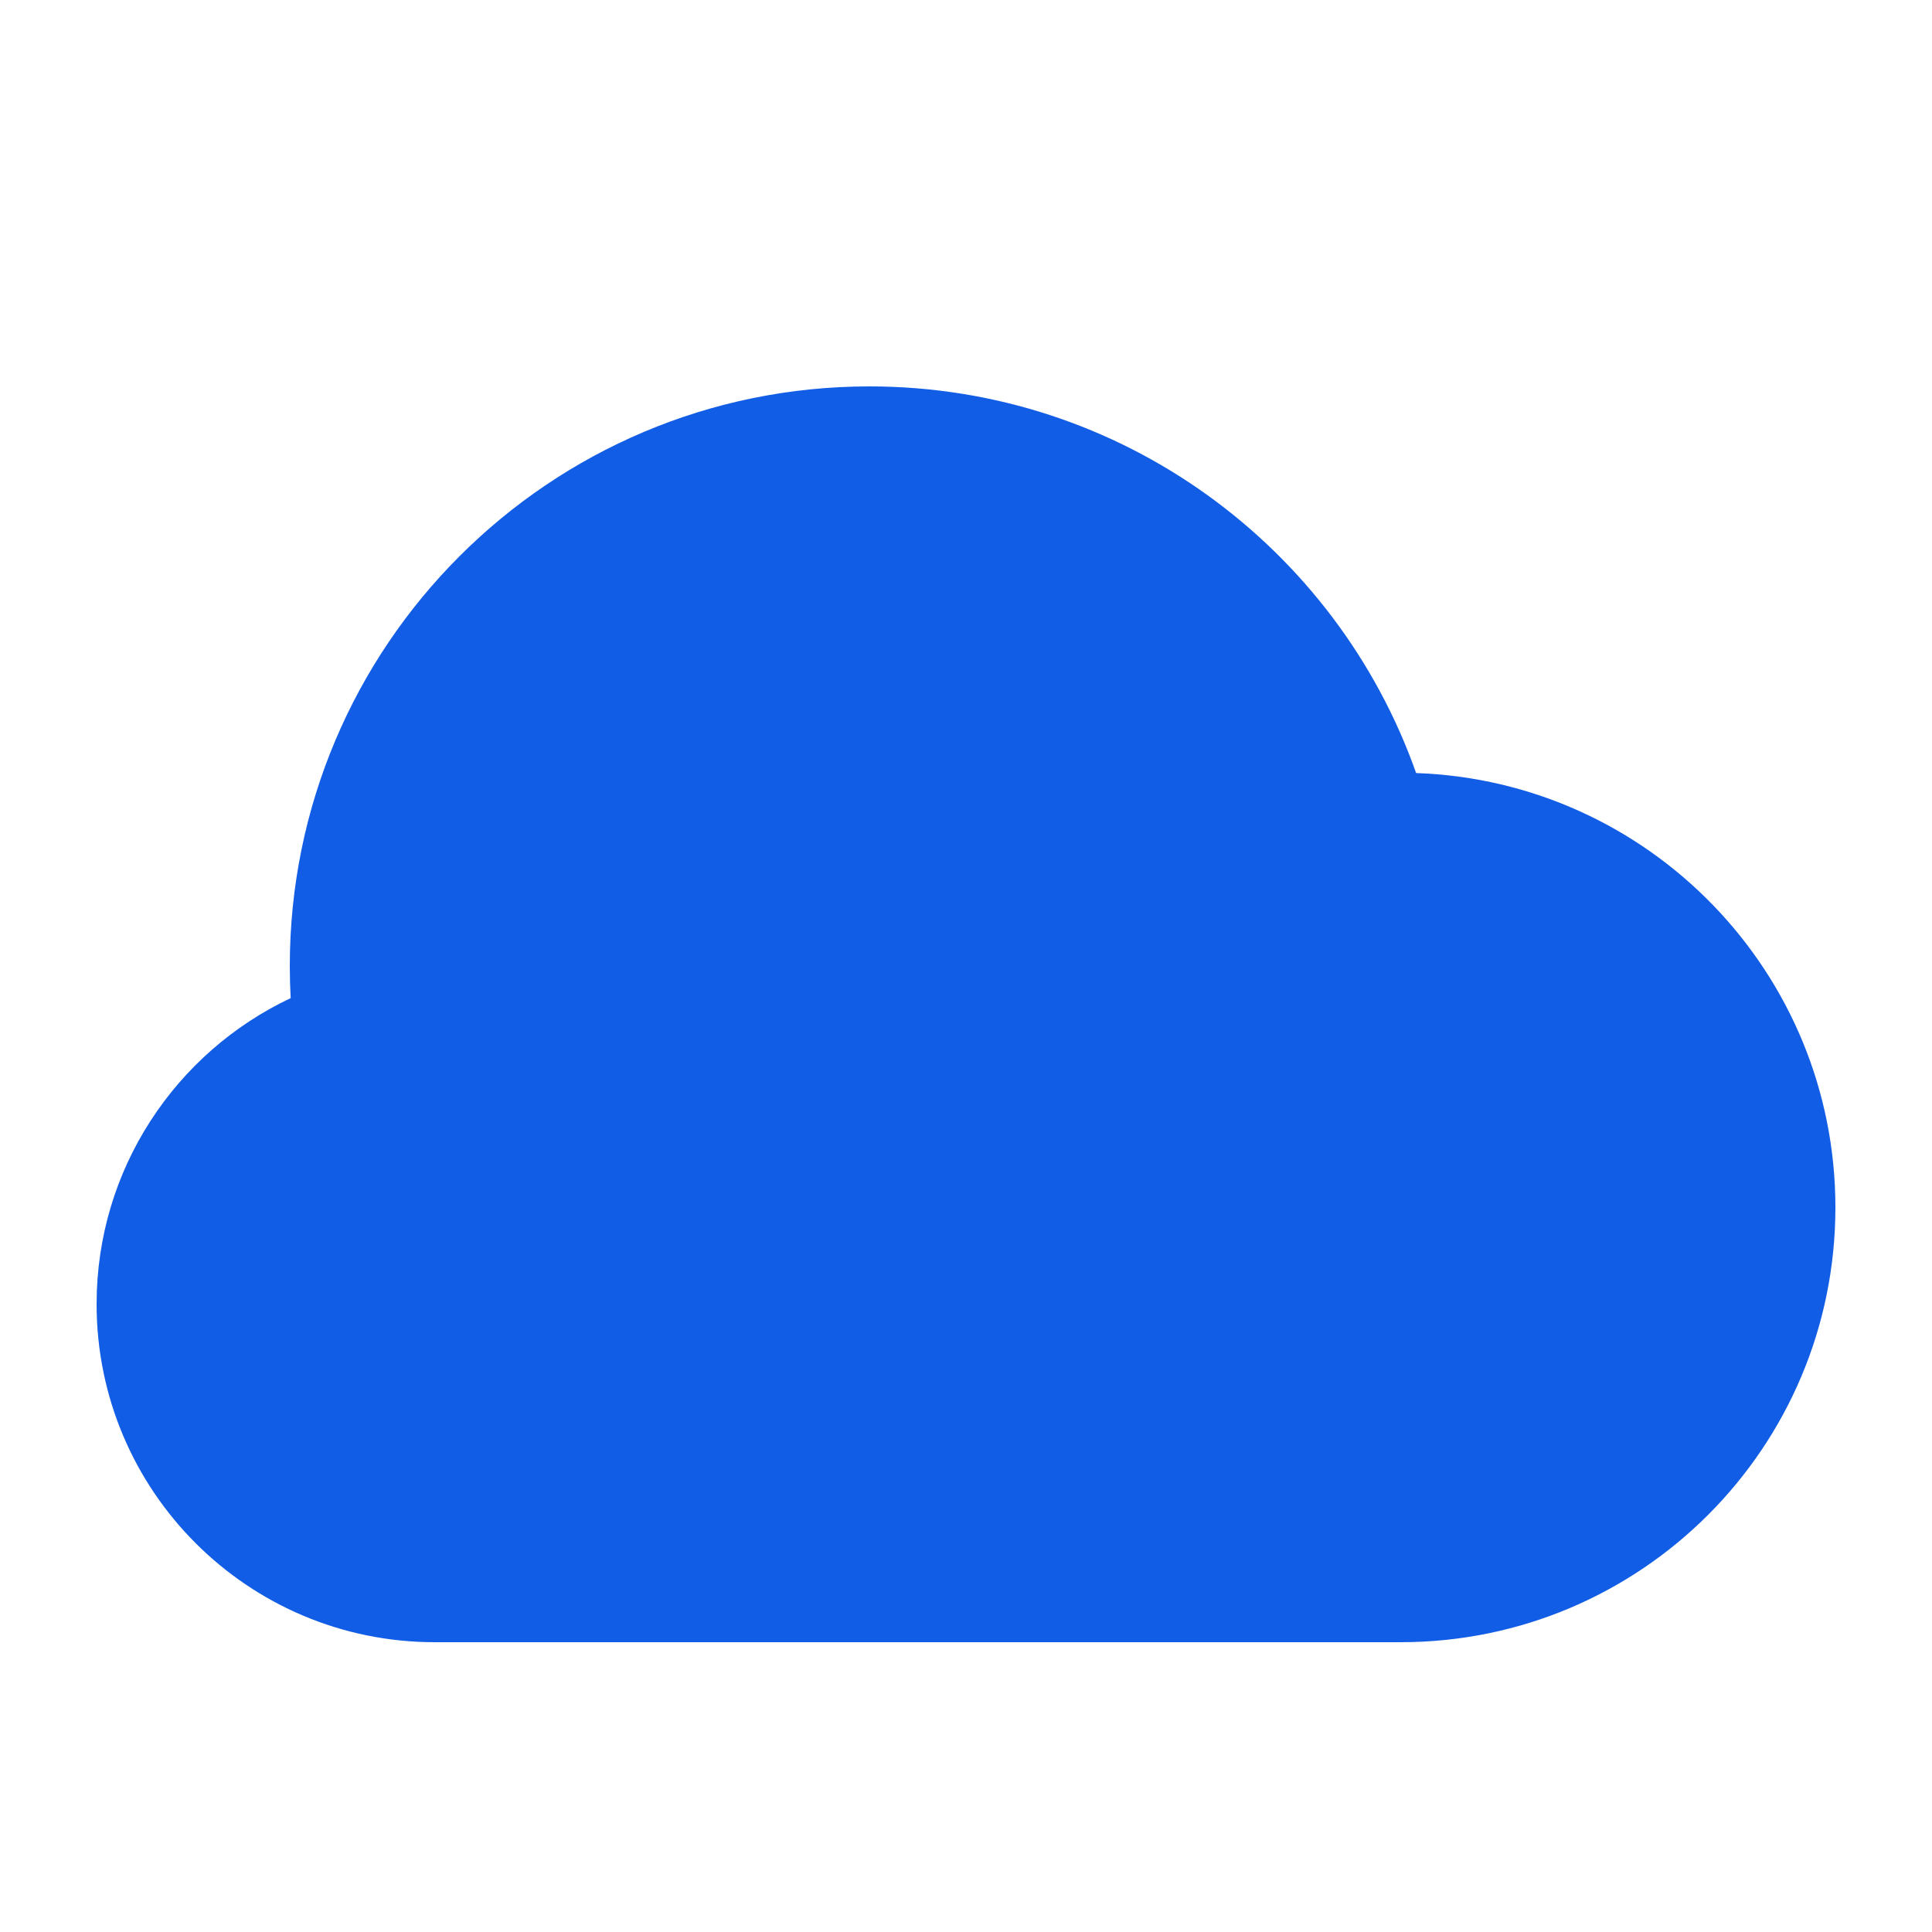 <svg width="60" height="60" viewBox="0 0 60 60" fill="none" xmlns="http://www.w3.org/2000/svg">
<path fill-rule="evenodd" clip-rule="evenodd" d="M13.5 51H43.5C50.956 51 57 44.956 57 37.5C57 30.204 51.213 24.26 43.979 24.008C41.51 17.013 34.84 12 27 12C17.059 12 9 20.059 9 30C9 30.335 9.009 30.667 9.027 30.998C5.465 32.677 3 36.301 3 40.5C3 46.299 7.701 51 13.5 51Z" fill="#125DE6"/>
</svg>

